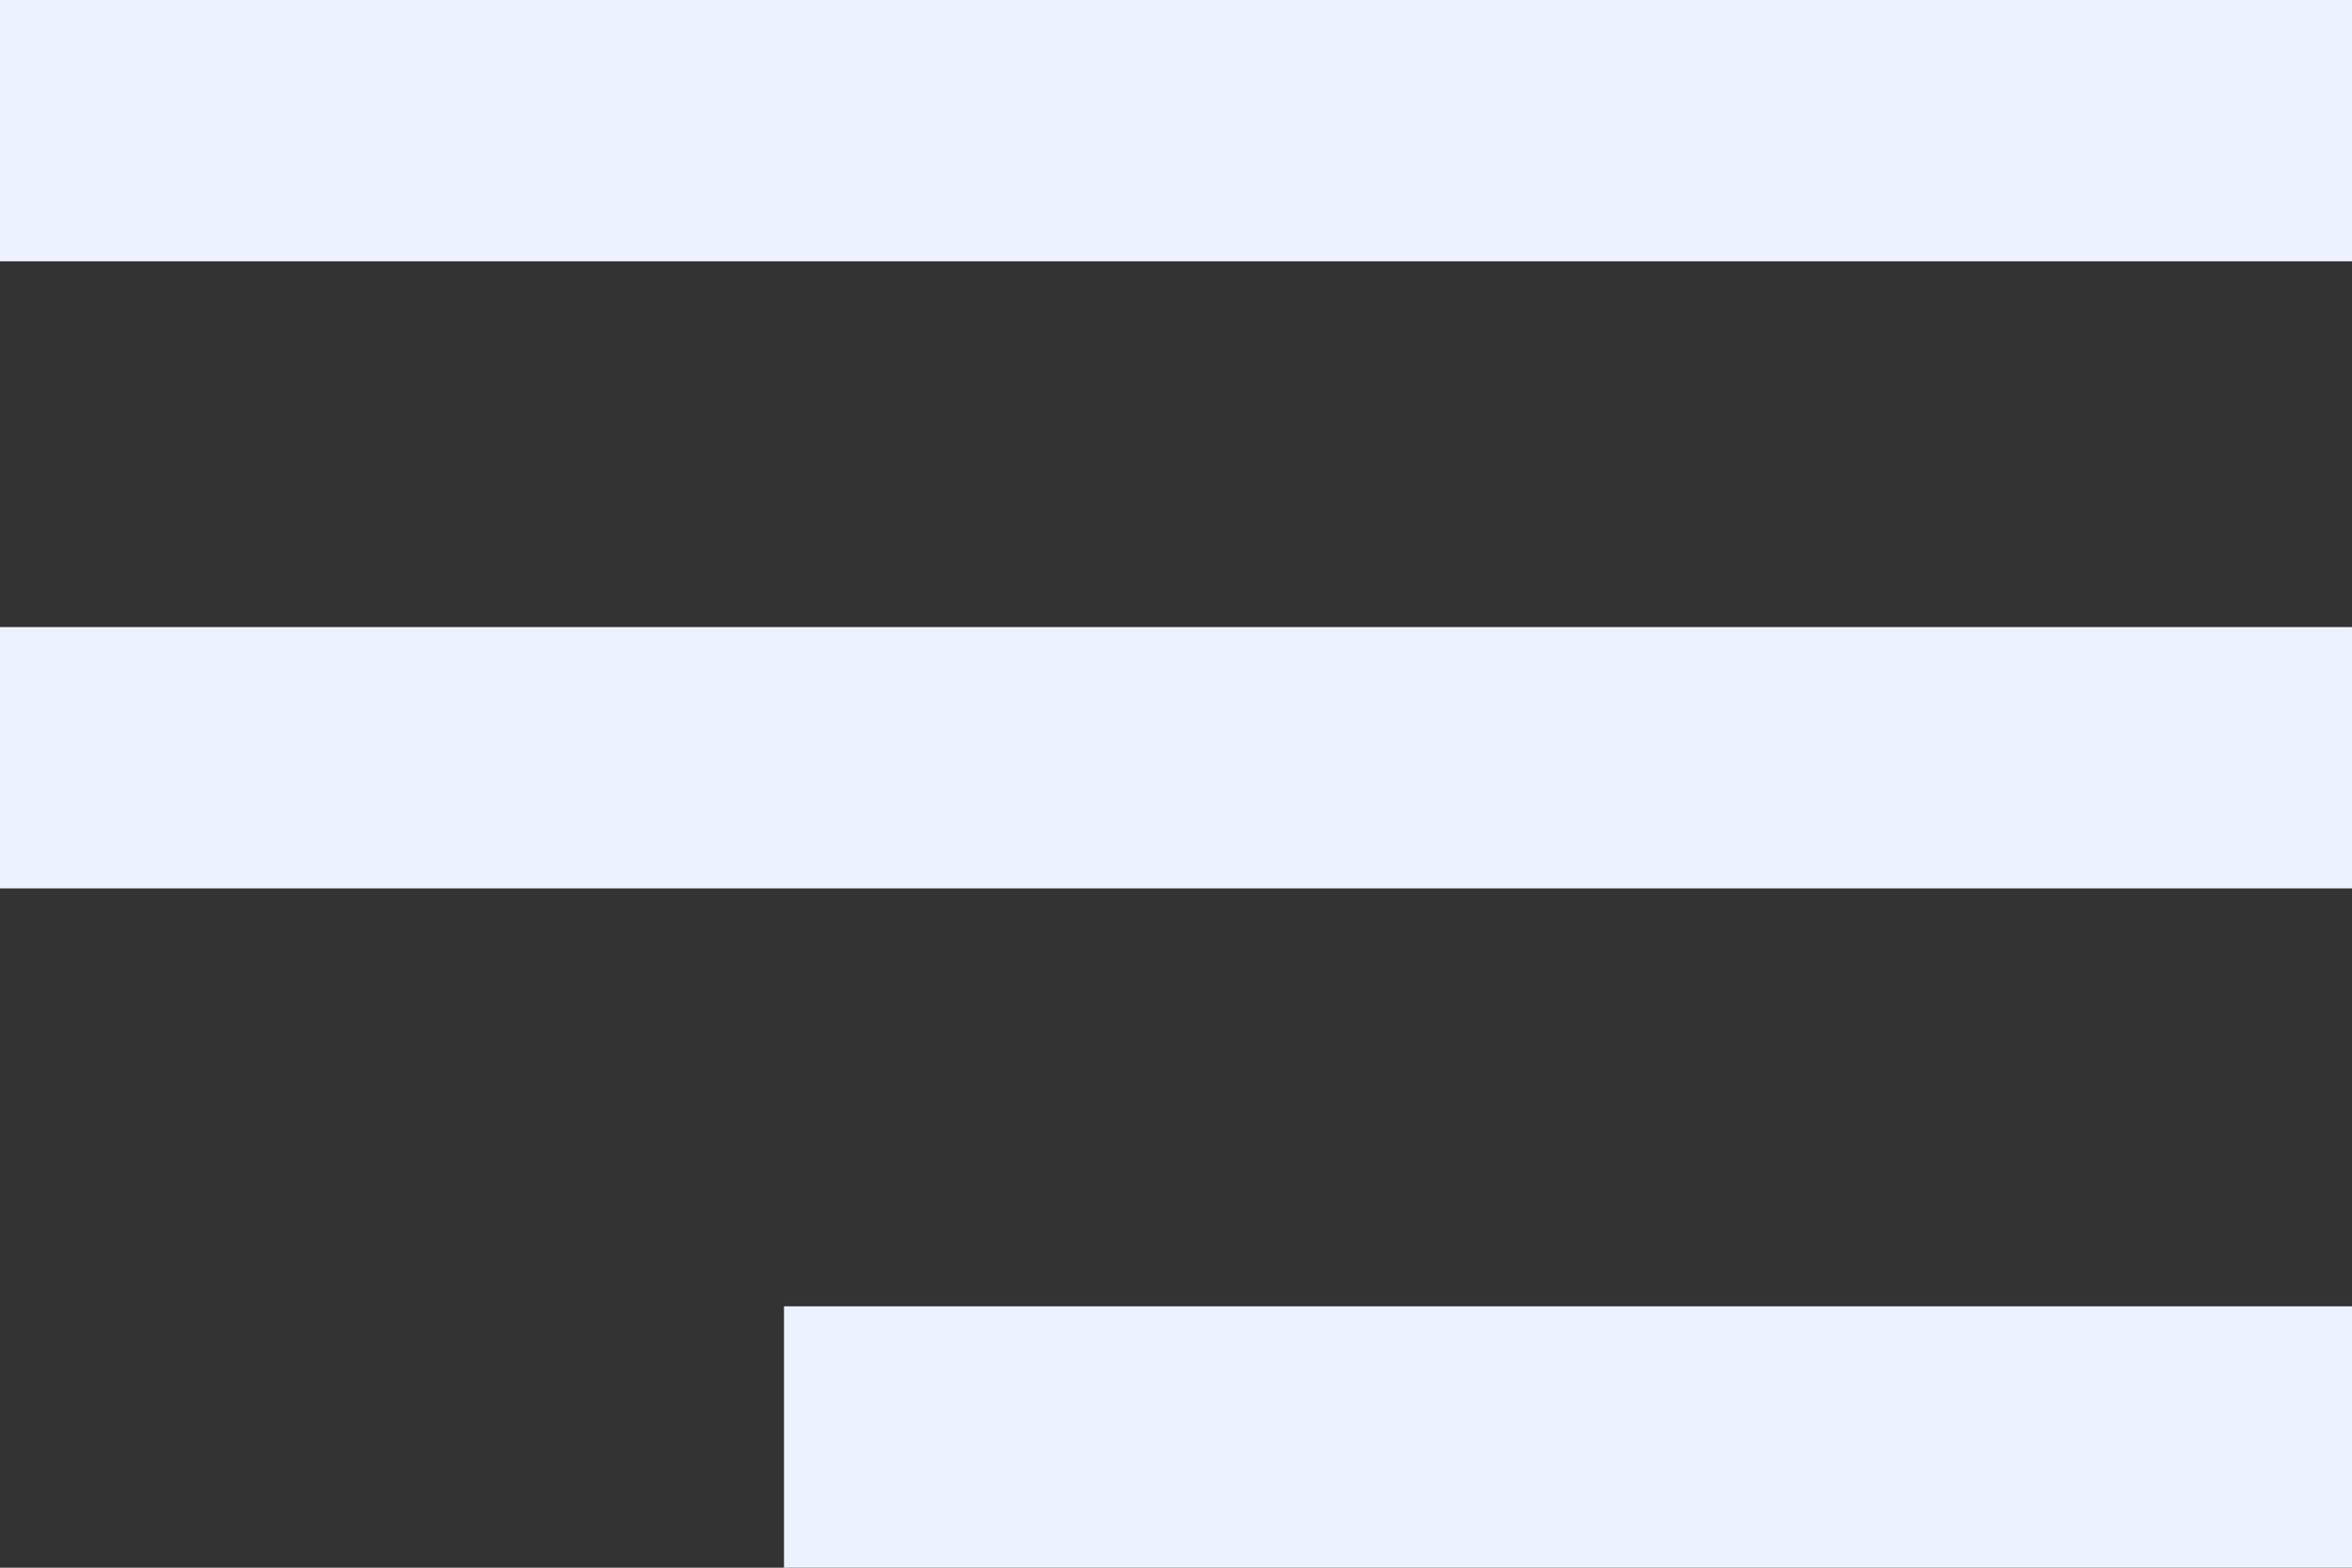 <svg xmlns="http://www.w3.org/2000/svg" width="15" height="10" viewBox="0 0 15 10"><rect x="0" y="0" width="15" height="10" fill="#333333" stroke="none"/><defs><style>.a{fill:#ecf2ff;}</style></defs><path class="a" d="M11,9.333H21V11H11ZM21,1V2.667H6V1Z" transform="translate(-6 -1)"/><path class="a" d="M21,2V3.667H6V2Z" transform="translate(-6 2)"/></svg>